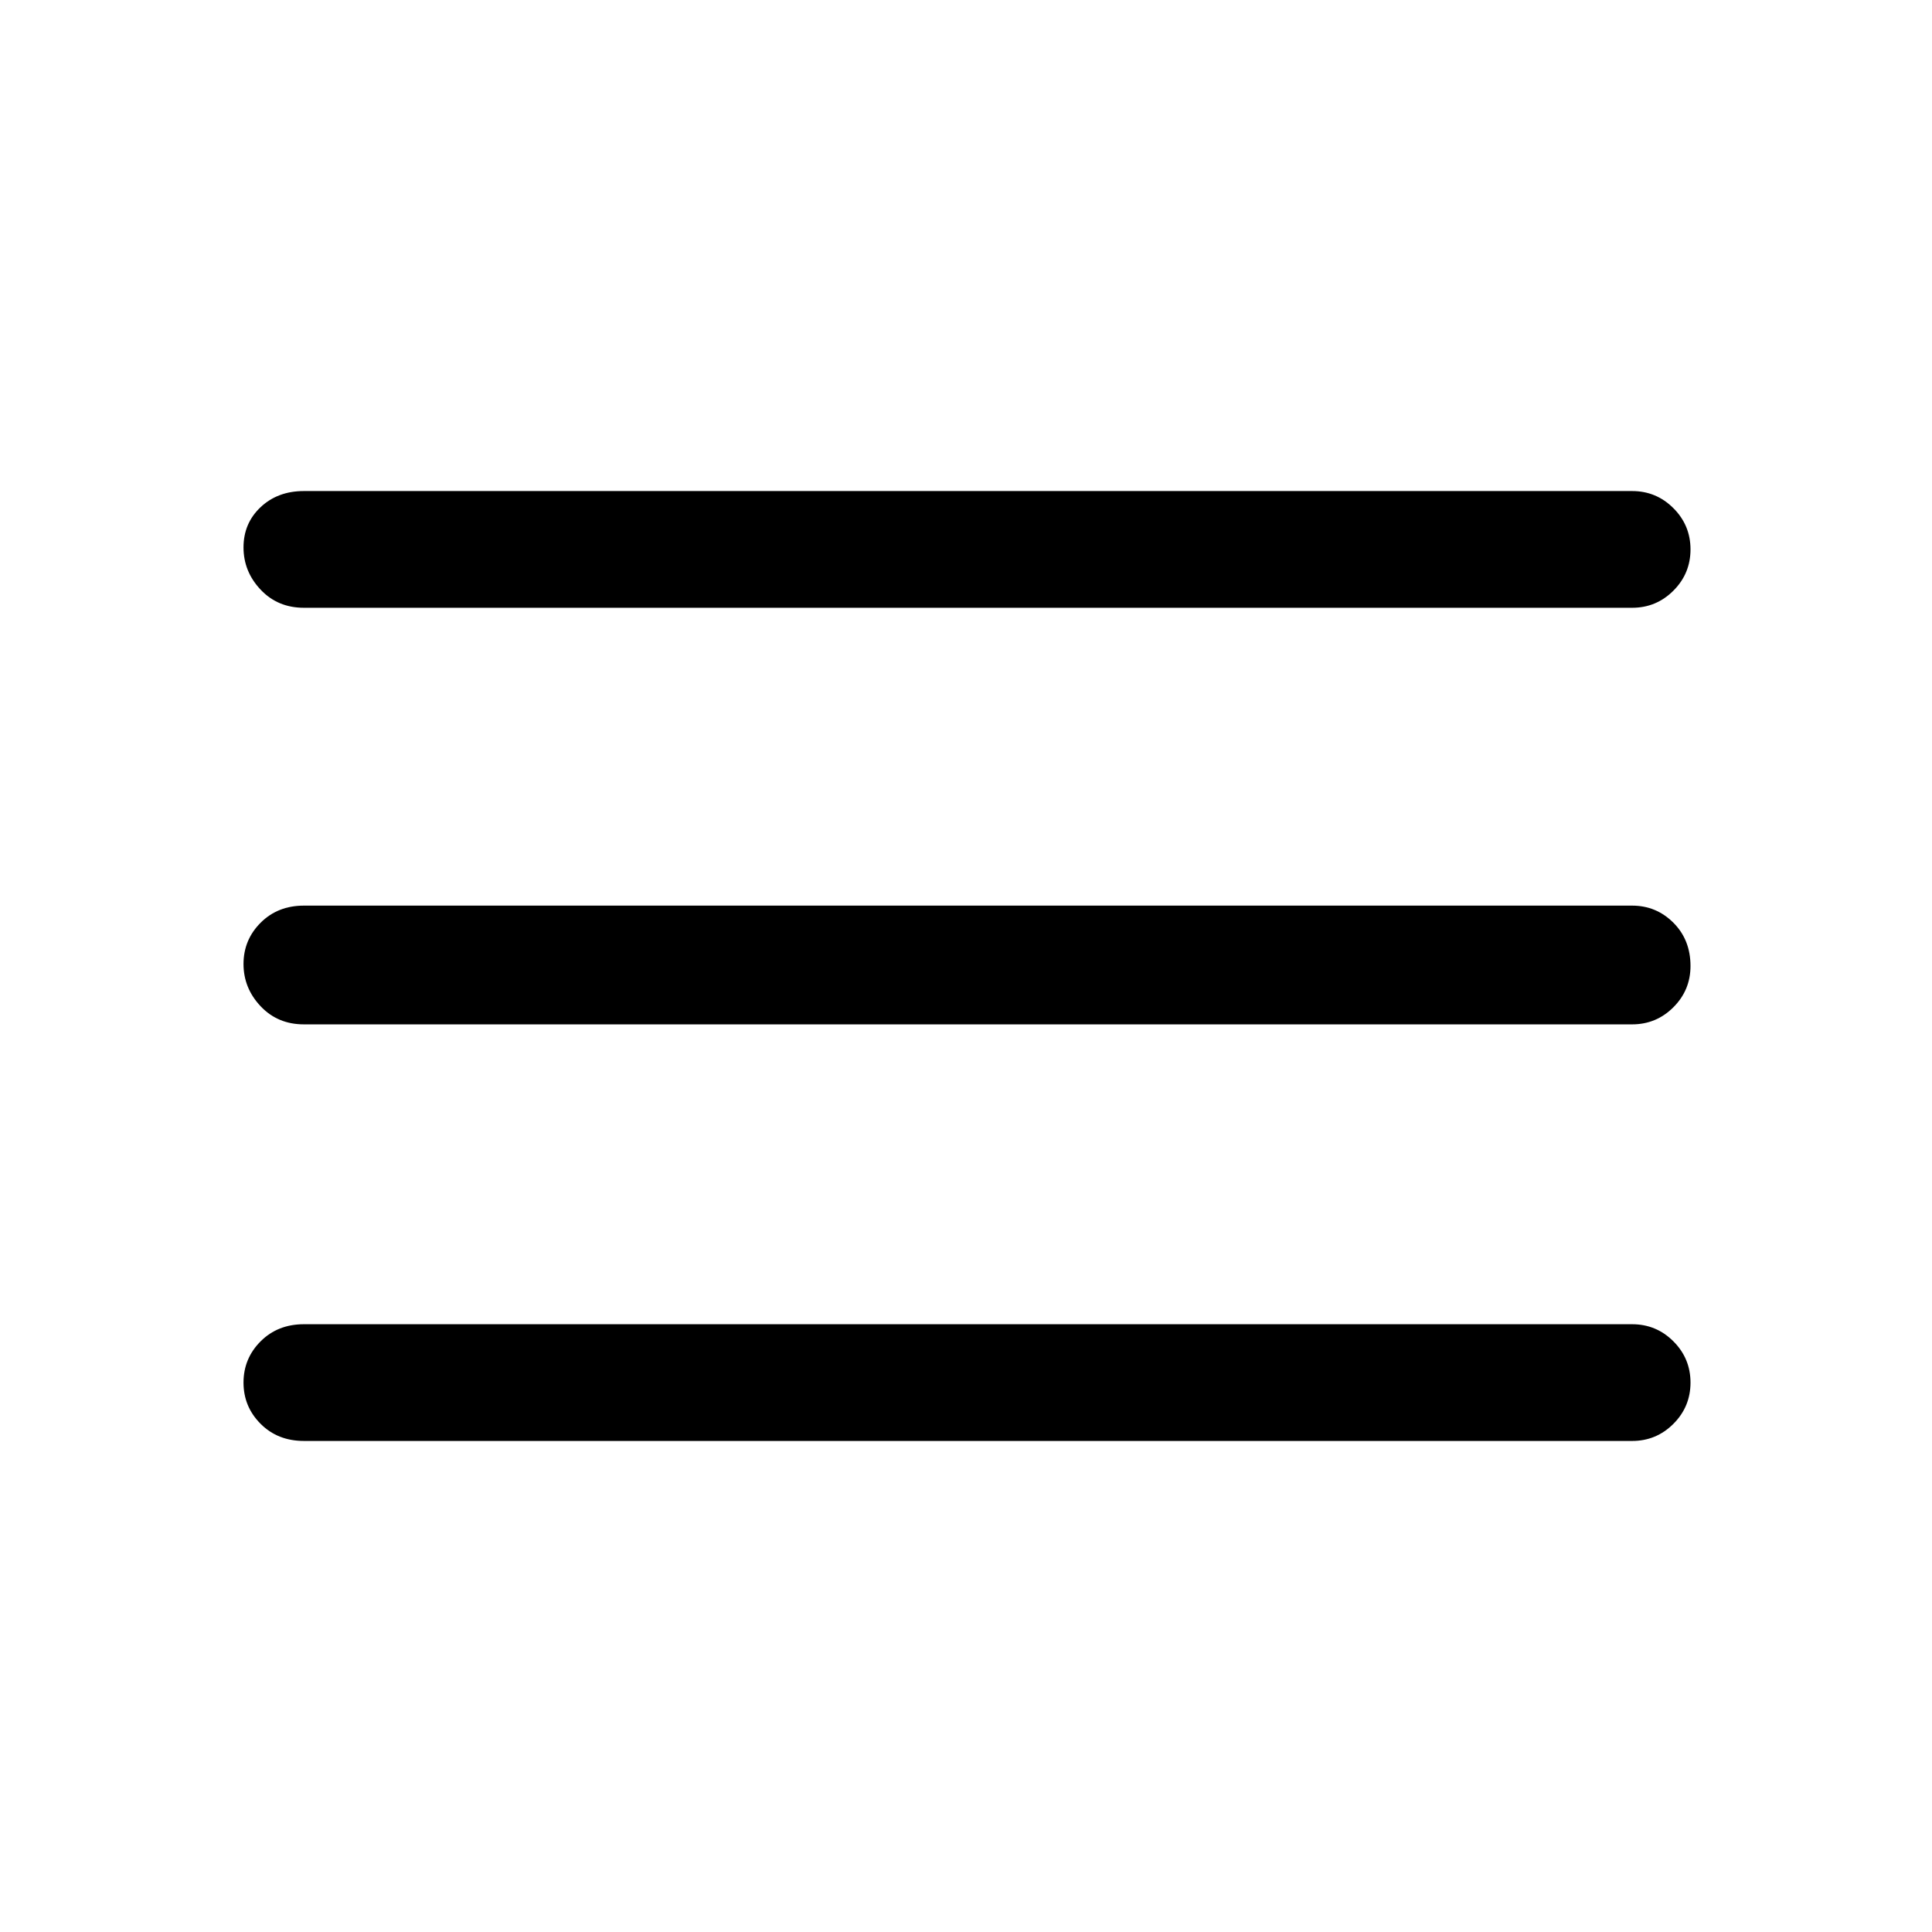 <svg xmlns="http://www.w3.org/2000/svg" height="48" width="48"><path d="M7.55 35.8q-.65 0-1.075-.425-.425-.425-.425-1.025 0-.6.425-1.025Q6.9 32.9 7.55 32.9h33q.6 0 1.025.425.425.425.425 1.025 0 .6-.425 1.025-.425.425-1.025.425Zm0-10.35q-.65 0-1.075-.45-.425-.45-.425-1.05 0-.6.425-1.025Q6.9 22.5 7.55 22.5h33q.6 0 1.025.425Q42 23.35 42 24q0 .6-.425 1.025-.425.425-1.025.425Zm0-10.35q-.65 0-1.075-.45-.425-.45-.425-1.05 0-.6.425-1t1.075-.4h33q.6 0 1.025.425.425.425.425 1.025 0 .6-.425 1.025-.425.425-1.025.425Z"/></svg>